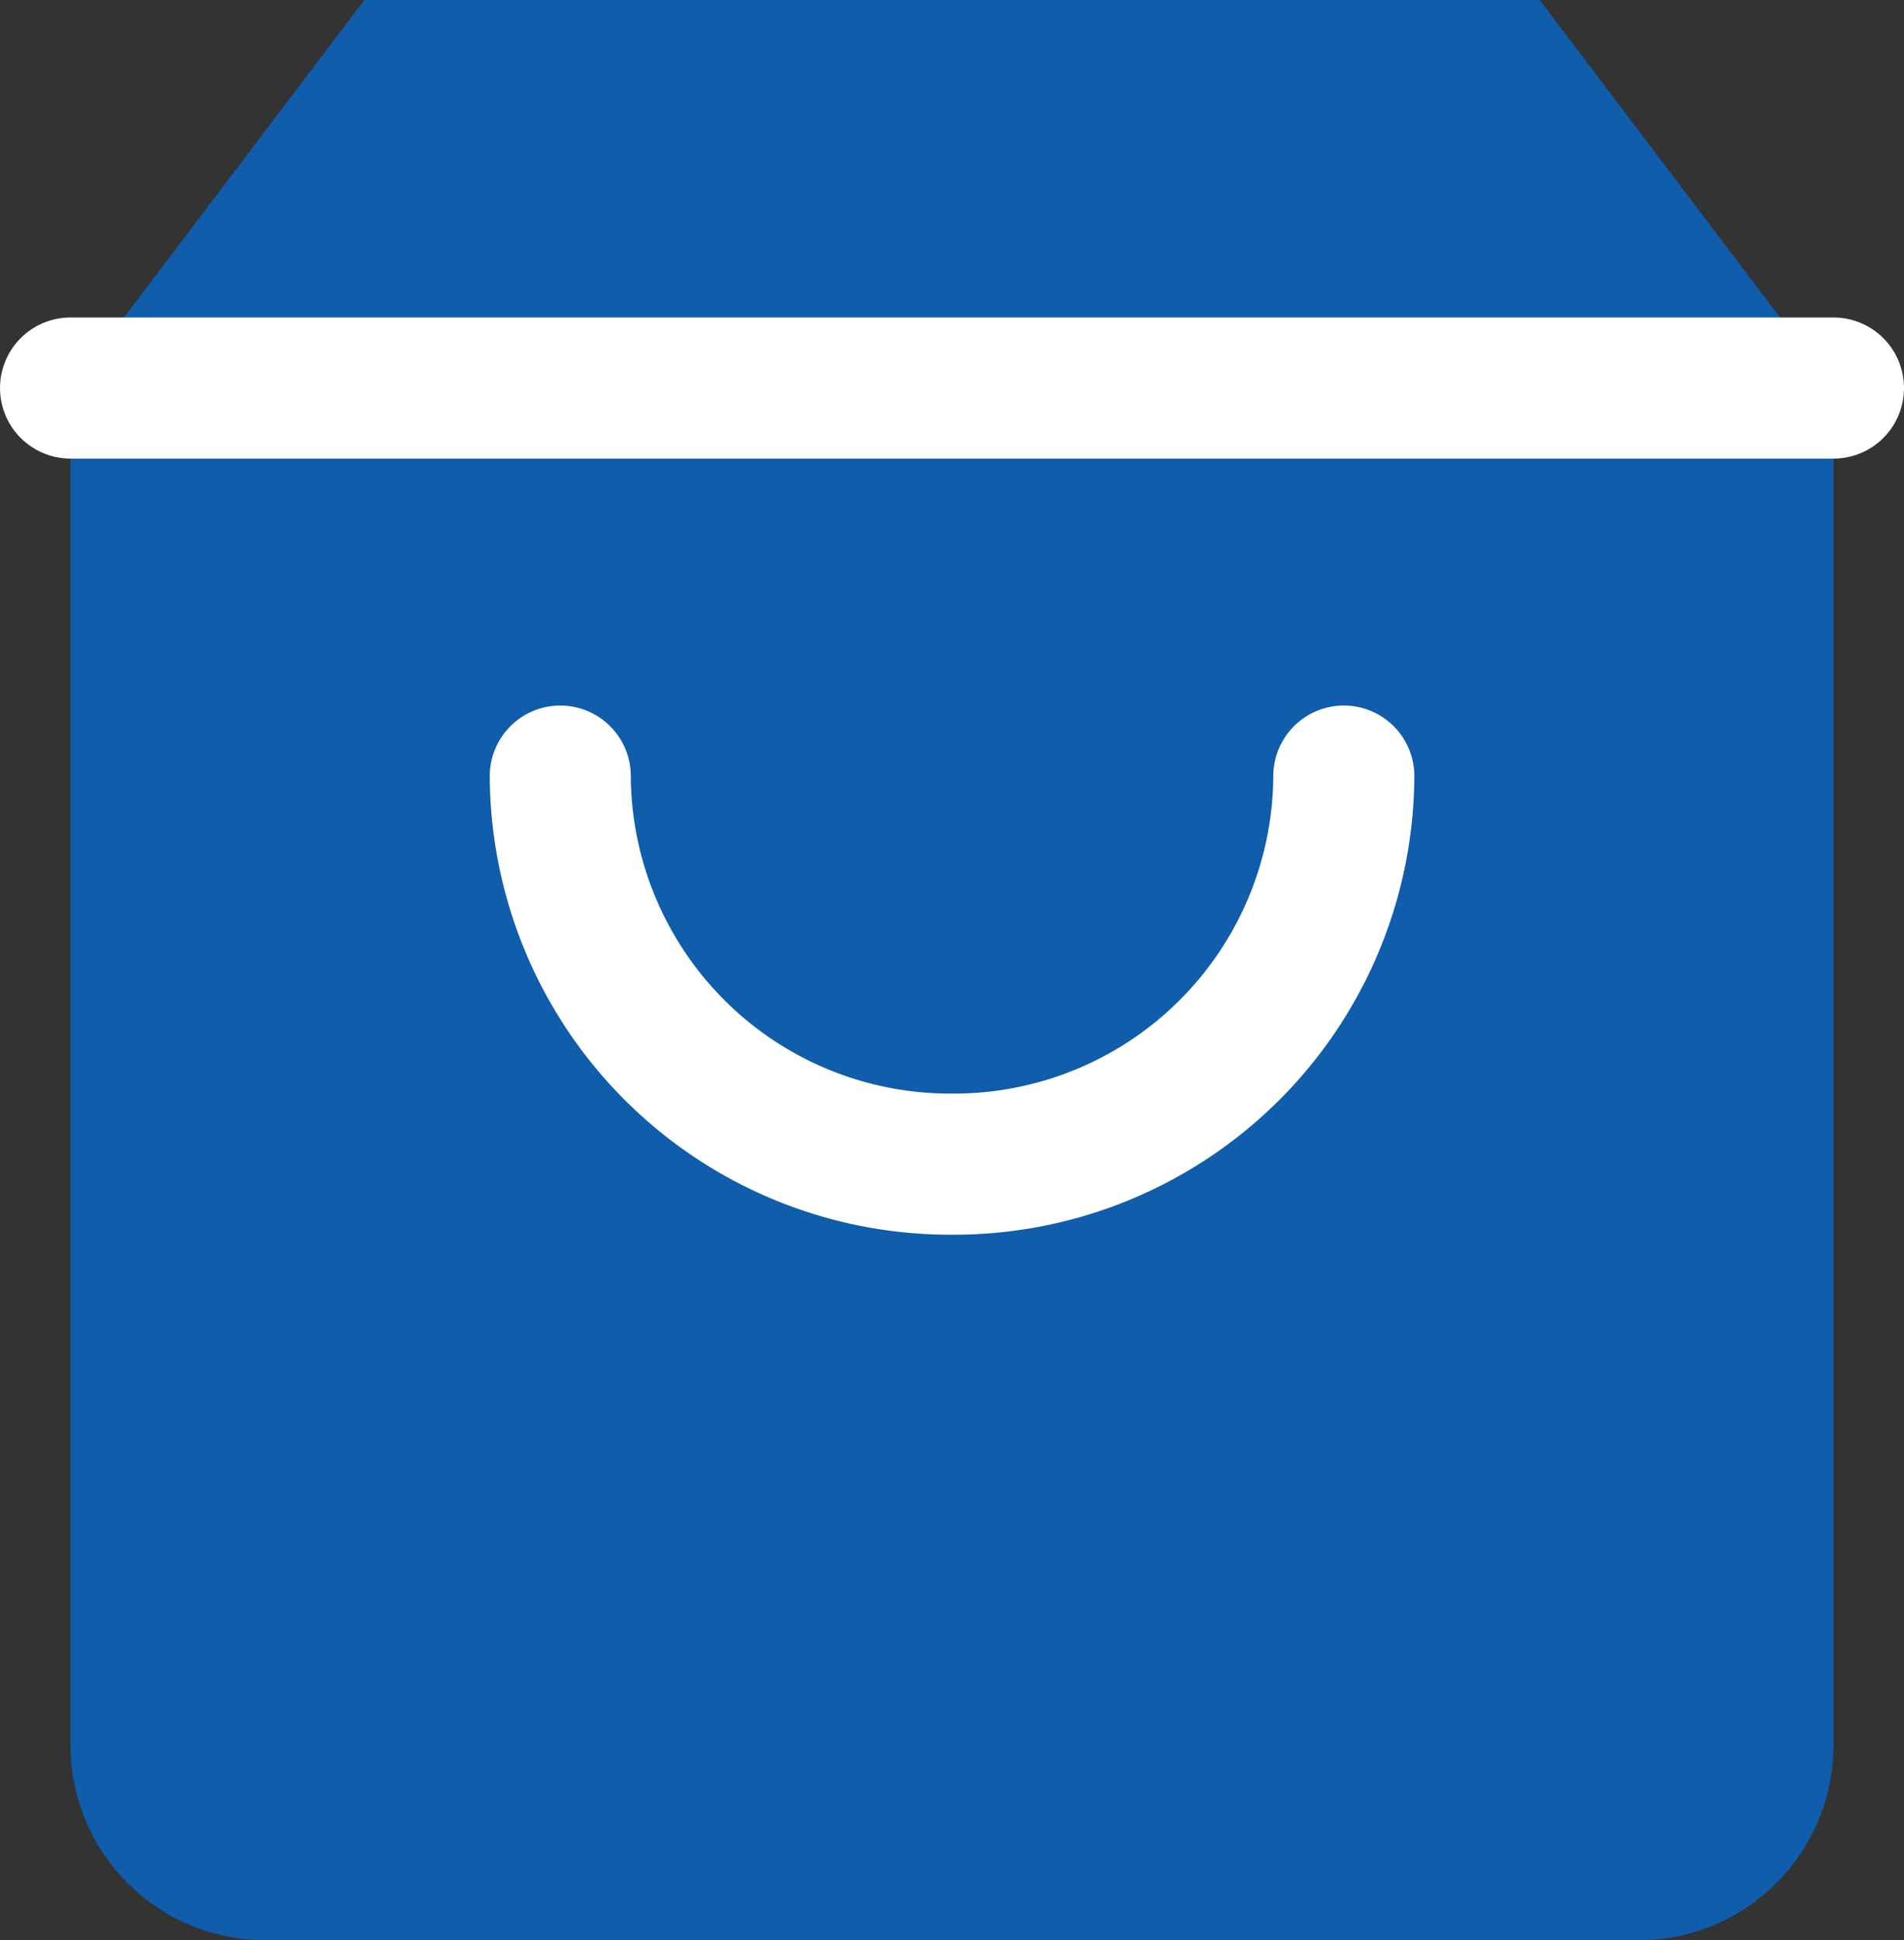 <svg xmlns="http://www.w3.org/2000/svg" width="21.6" height="22" viewBox="0 0 21.6 22">
  <rect x="0" y="0" width="21.6" height="22" fill="#333333" stroke="none"/>
  <g id="Icon" transform="translate(0.8)">
    <path id="Path" d="M3.333,0,0,4.4V19.8A2.211,2.211,0,0,0,2.222,22H17.778A2.211,2.211,0,0,0,20,19.8V4.4L16.667,0Z" fill="#0f5dab"/>
    <path id="Path-2" data-name="Path" d="M0,.55H20" transform="translate(0 3.85)" fill="#0f5dab" stroke="#fff" stroke-linecap="round" stroke-linejoin="round" stroke-miterlimit="10" stroke-width="1.6"/>
    <path id="Path-3" data-name="Path" d="M8.889,0A4.422,4.422,0,0,1,4.444,4.4,4.422,4.422,0,0,1,0,0" transform="translate(5.556 8.8)" fill="#0f5dab" stroke="#fff" stroke-linecap="round" stroke-linejoin="round" stroke-miterlimit="10" stroke-width="1.6"/>
  </g>
</svg>
